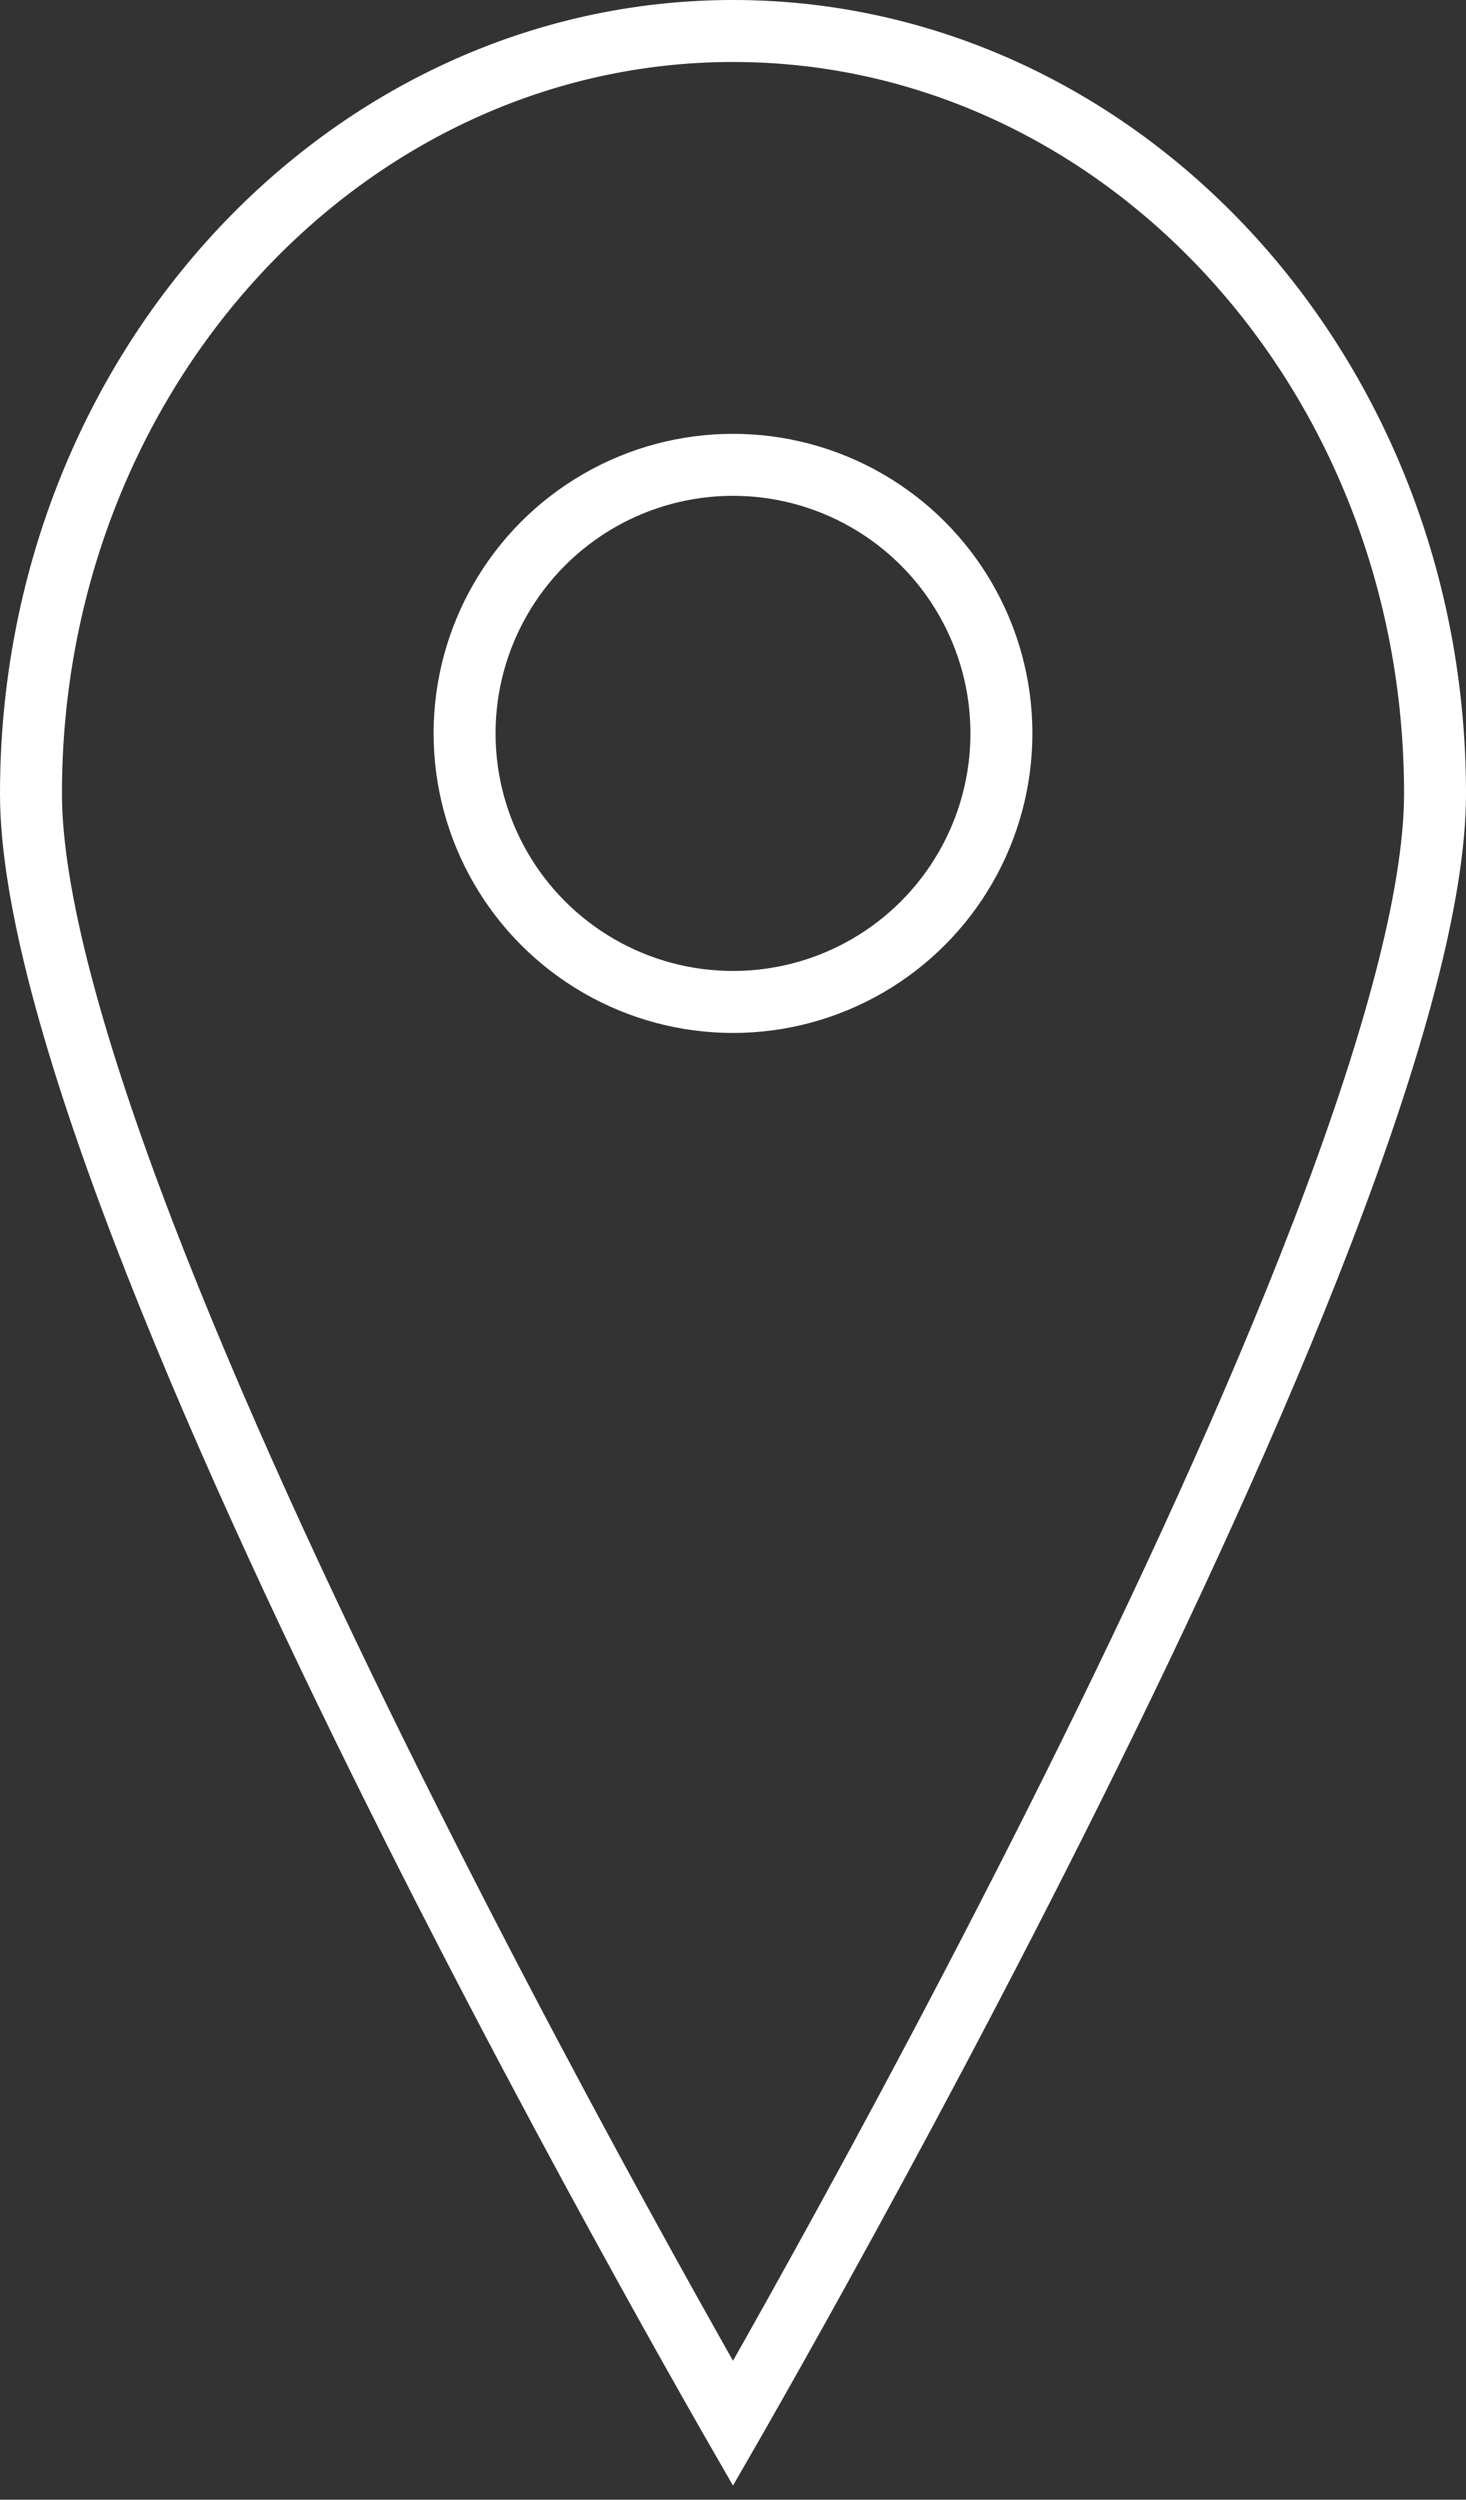 <svg width="71" height="121" viewBox="0 0 71 121" fill="none" xmlns="http://www.w3.org/2000/svg">
<rect x="0" y="0" width="71" height="121" fill="#333333" stroke="none"/>
<path d="M69.5 38.415C69.5 43.415 67.38 50.955 64.053 59.624C60.749 68.233 56.335 77.76 51.907 86.65C47.482 95.536 43.056 103.764 39.734 109.772C38.074 112.776 36.69 115.223 35.723 116.918C35.646 117.053 35.572 117.183 35.5 117.308C35.428 117.183 35.354 117.053 35.277 116.918C34.31 115.223 32.926 112.776 31.266 109.772C27.945 103.764 23.518 95.536 19.093 86.65C14.665 77.76 10.251 68.233 6.947 59.624C3.62 50.955 1.5 43.415 1.5 38.415C1.5 17.914 16.832 1.5 35.5 1.5C54.168 1.5 69.5 17.914 69.5 38.415Z" stroke="white" stroke-width="3"/>
<circle cx="35.5" cy="35.5" r="13" stroke="white" stroke-width="3"/>
</svg>
